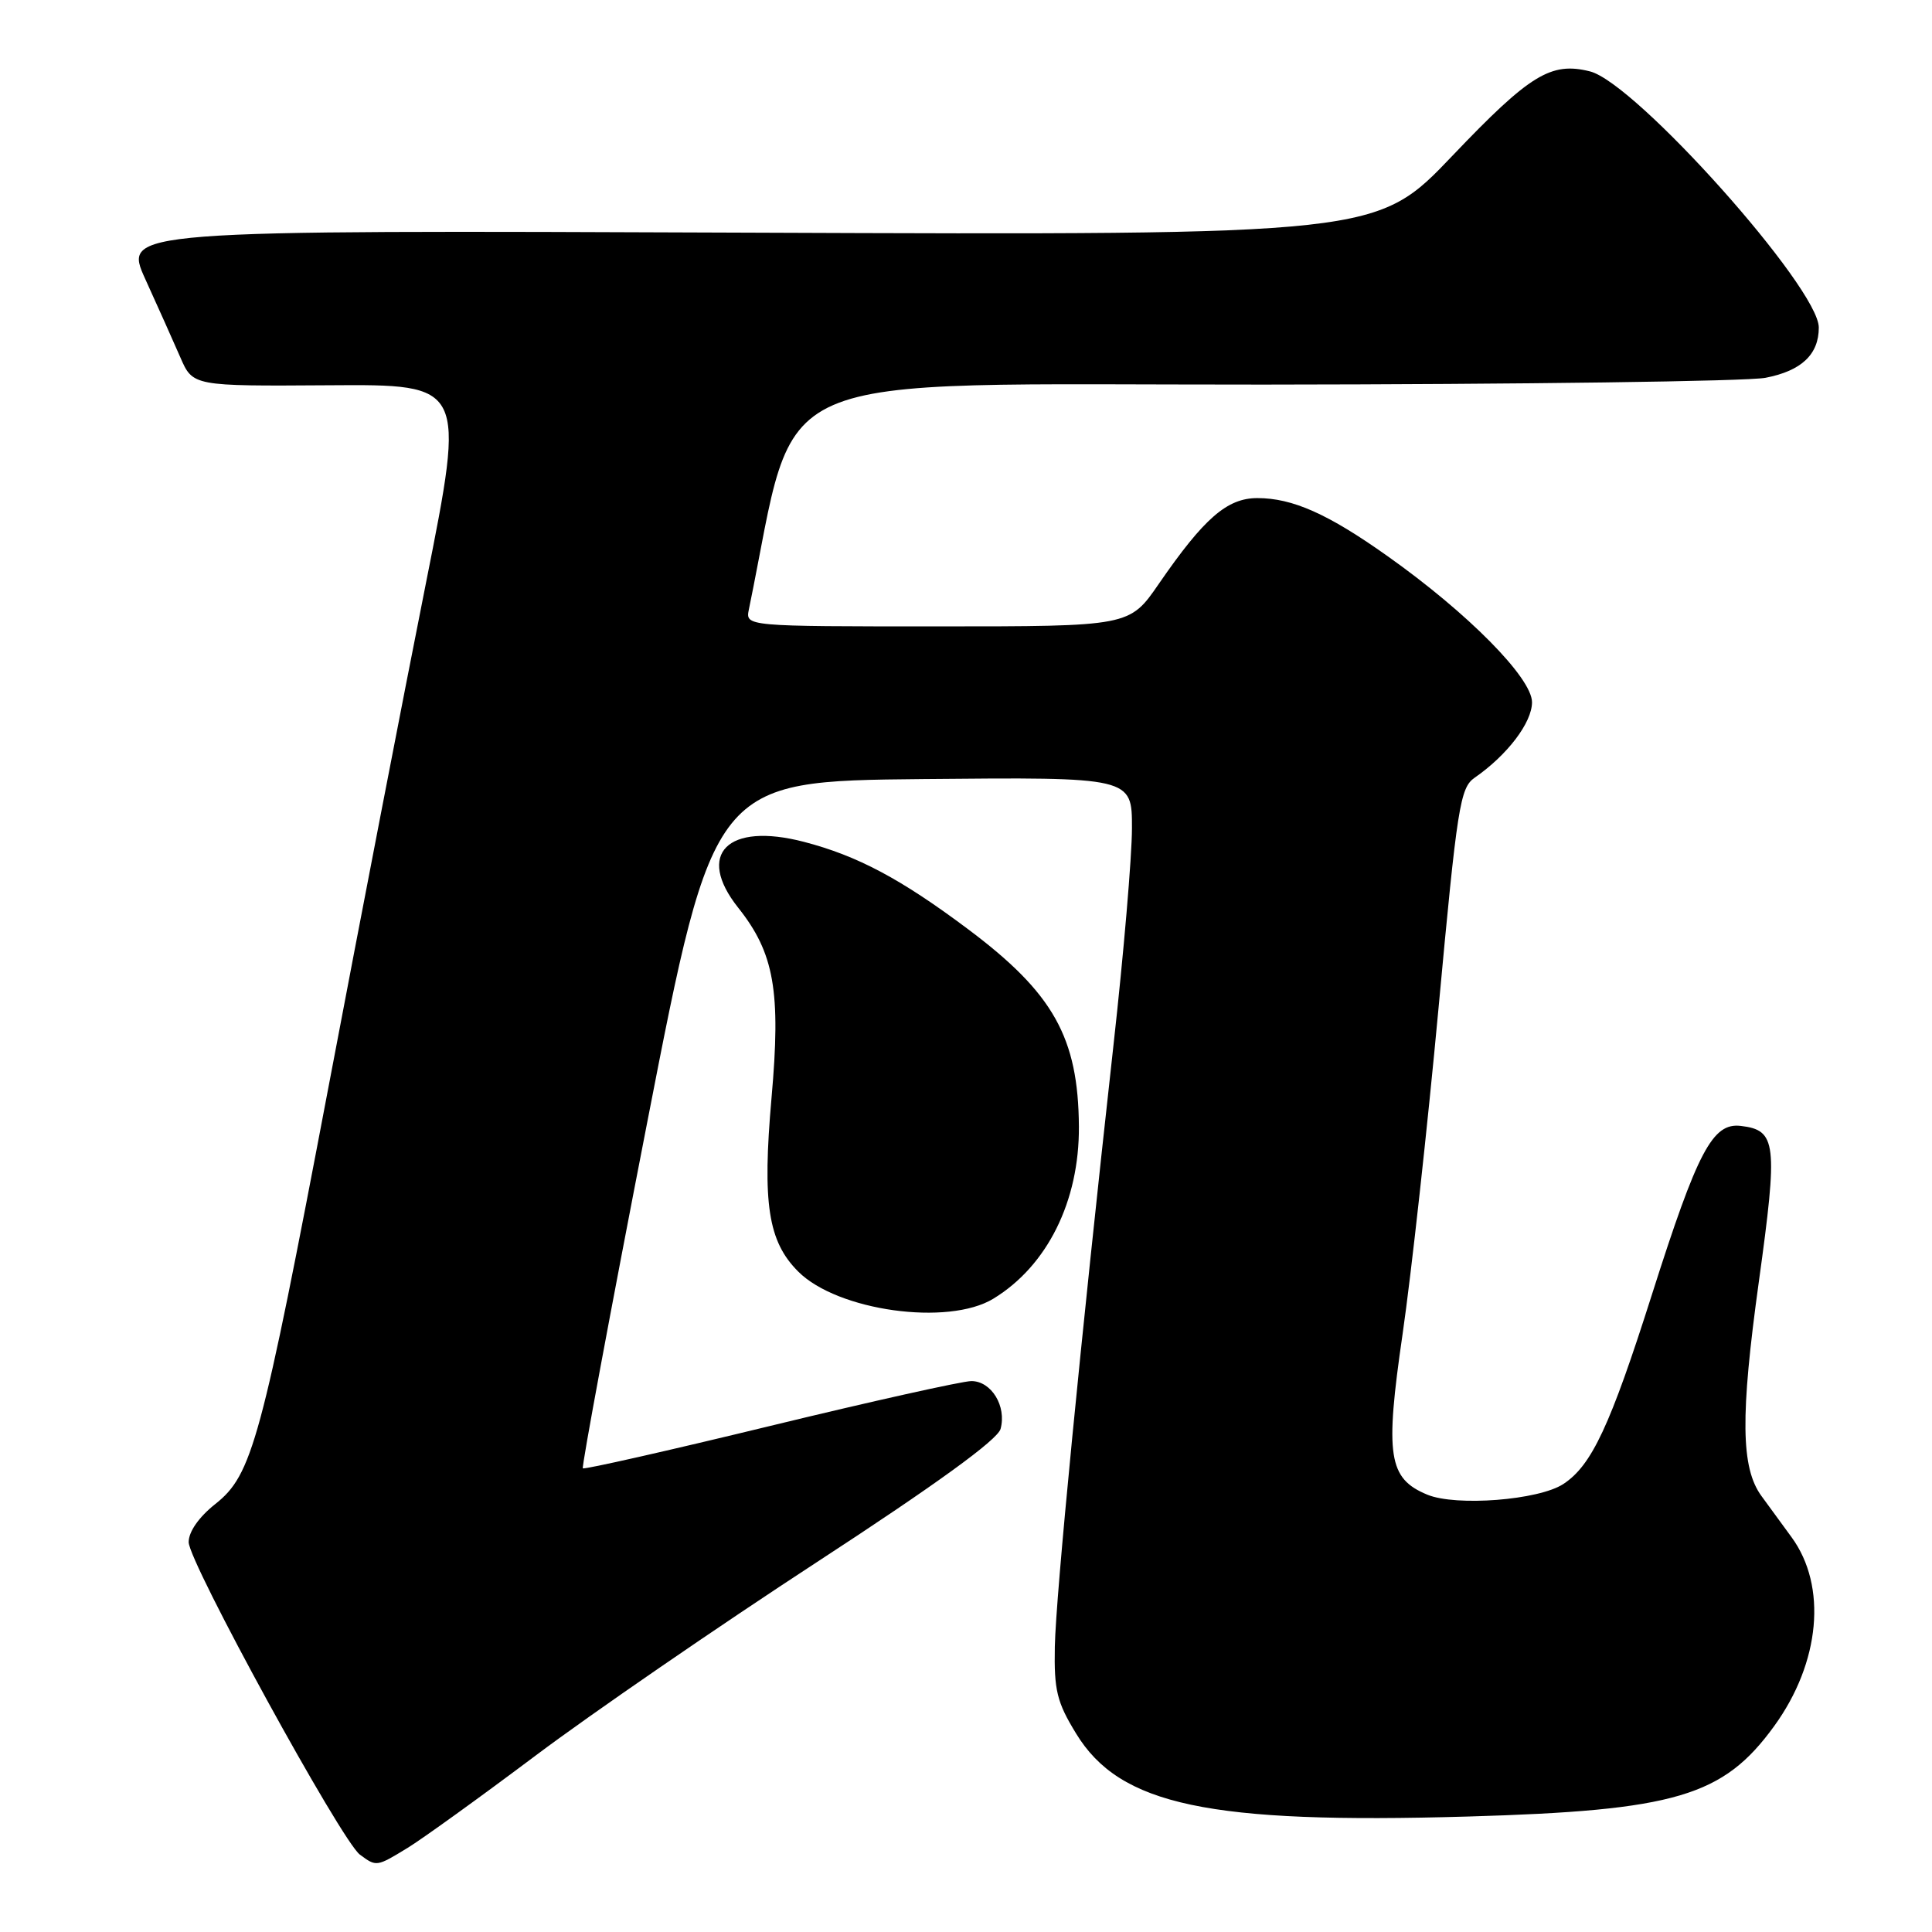 <?xml version="1.0" encoding="UTF-8" standalone="no"?>
<!DOCTYPE svg PUBLIC "-//W3C//DTD SVG 1.1//EN" "http://www.w3.org/Graphics/SVG/1.1/DTD/svg11.dtd" >
<svg xmlns="http://www.w3.org/2000/svg" xmlns:xlink="http://www.w3.org/1999/xlink" version="1.1" viewBox="0 0 256 256">
 <g >
 <path fill="currentColor"
d=" M 54.00 244.86 C 55.92 243.69 63.58 238.17 71.00 232.60 C 78.42 227.03 95.18 215.51 108.24 206.99 C 124.10 196.65 132.18 190.78 132.58 189.34 C 133.40 186.34 131.37 183.00 128.71 183.00 C 127.50 183.01 115.49 185.68 102.03 188.95 C 88.57 192.22 77.41 194.74 77.23 194.56 C 77.05 194.38 80.87 173.82 85.73 148.87 C 94.56 103.50 94.56 103.50 122.28 103.23 C 150.00 102.97 150.00 102.97 149.99 109.73 C 149.99 113.46 148.89 126.40 147.54 138.50 C 143.16 177.99 139.91 211.37 139.77 218.19 C 139.66 223.97 140.04 225.54 142.58 229.69 C 148.38 239.21 160.14 241.70 194.50 240.70 C 222.02 239.90 228.34 238.03 235.10 228.70 C 241.20 220.28 242.13 210.18 237.40 203.70 C 236.11 201.94 234.32 199.48 233.41 198.24 C 230.67 194.50 230.59 187.63 233.06 169.80 C 235.60 151.46 235.40 149.75 230.67 149.19 C 226.93 148.74 224.95 152.48 218.90 171.50 C 213.34 188.98 210.91 194.17 207.15 196.64 C 203.89 198.78 192.94 199.63 189.12 198.05 C 183.96 195.91 183.50 192.90 185.85 176.77 C 186.99 168.92 189.14 149.45 190.62 133.50 C 193.09 106.79 193.47 104.39 195.40 103.05 C 199.73 100.05 203.00 95.75 203.00 93.05 C 203.00 89.83 194.50 81.23 183.87 73.70 C 175.97 68.09 171.27 66.00 166.61 66.00 C 162.60 66.00 159.55 68.65 153.55 77.36 C 149.67 83.00 149.67 83.00 124.22 83.00 C 98.77 83.00 98.77 83.00 99.23 80.75 C 105.93 48.23 99.58 51.00 167.45 50.96 C 201.58 50.93 231.50 50.53 233.94 50.06 C 238.70 49.14 241.00 46.97 241.00 43.40 C 241.00 38.14 216.74 10.98 210.68 9.46 C 205.51 8.16 202.72 9.87 192.47 20.62 C 182.44 31.15 182.44 31.15 99.37 30.83 C 16.31 30.50 16.31 30.50 19.26 37.00 C 20.89 40.58 22.97 45.23 23.89 47.34 C 25.55 51.17 25.55 51.17 43.62 51.05 C 61.68 50.92 61.68 50.92 56.45 77.21 C 53.57 91.67 47.78 121.61 43.58 143.75 C 34.59 191.11 33.42 195.42 28.53 199.29 C 26.36 201.01 25.00 202.95 25.00 204.34 C 25.00 207.00 45.24 243.93 47.69 245.75 C 49.88 247.37 49.89 247.37 54.00 244.86 Z  M 131.63 172.08 C 138.77 167.73 143.02 159.17 142.96 149.28 C 142.88 137.47 139.58 131.59 128.27 123.12 C 119.38 116.46 113.63 113.40 106.53 111.55 C 96.39 108.91 92.16 113.15 97.81 120.27 C 102.60 126.29 103.49 131.35 102.23 145.48 C 101.00 159.46 101.77 164.50 105.77 168.49 C 110.97 173.70 125.64 175.74 131.63 172.08 Z "/>
</g>
</svg>